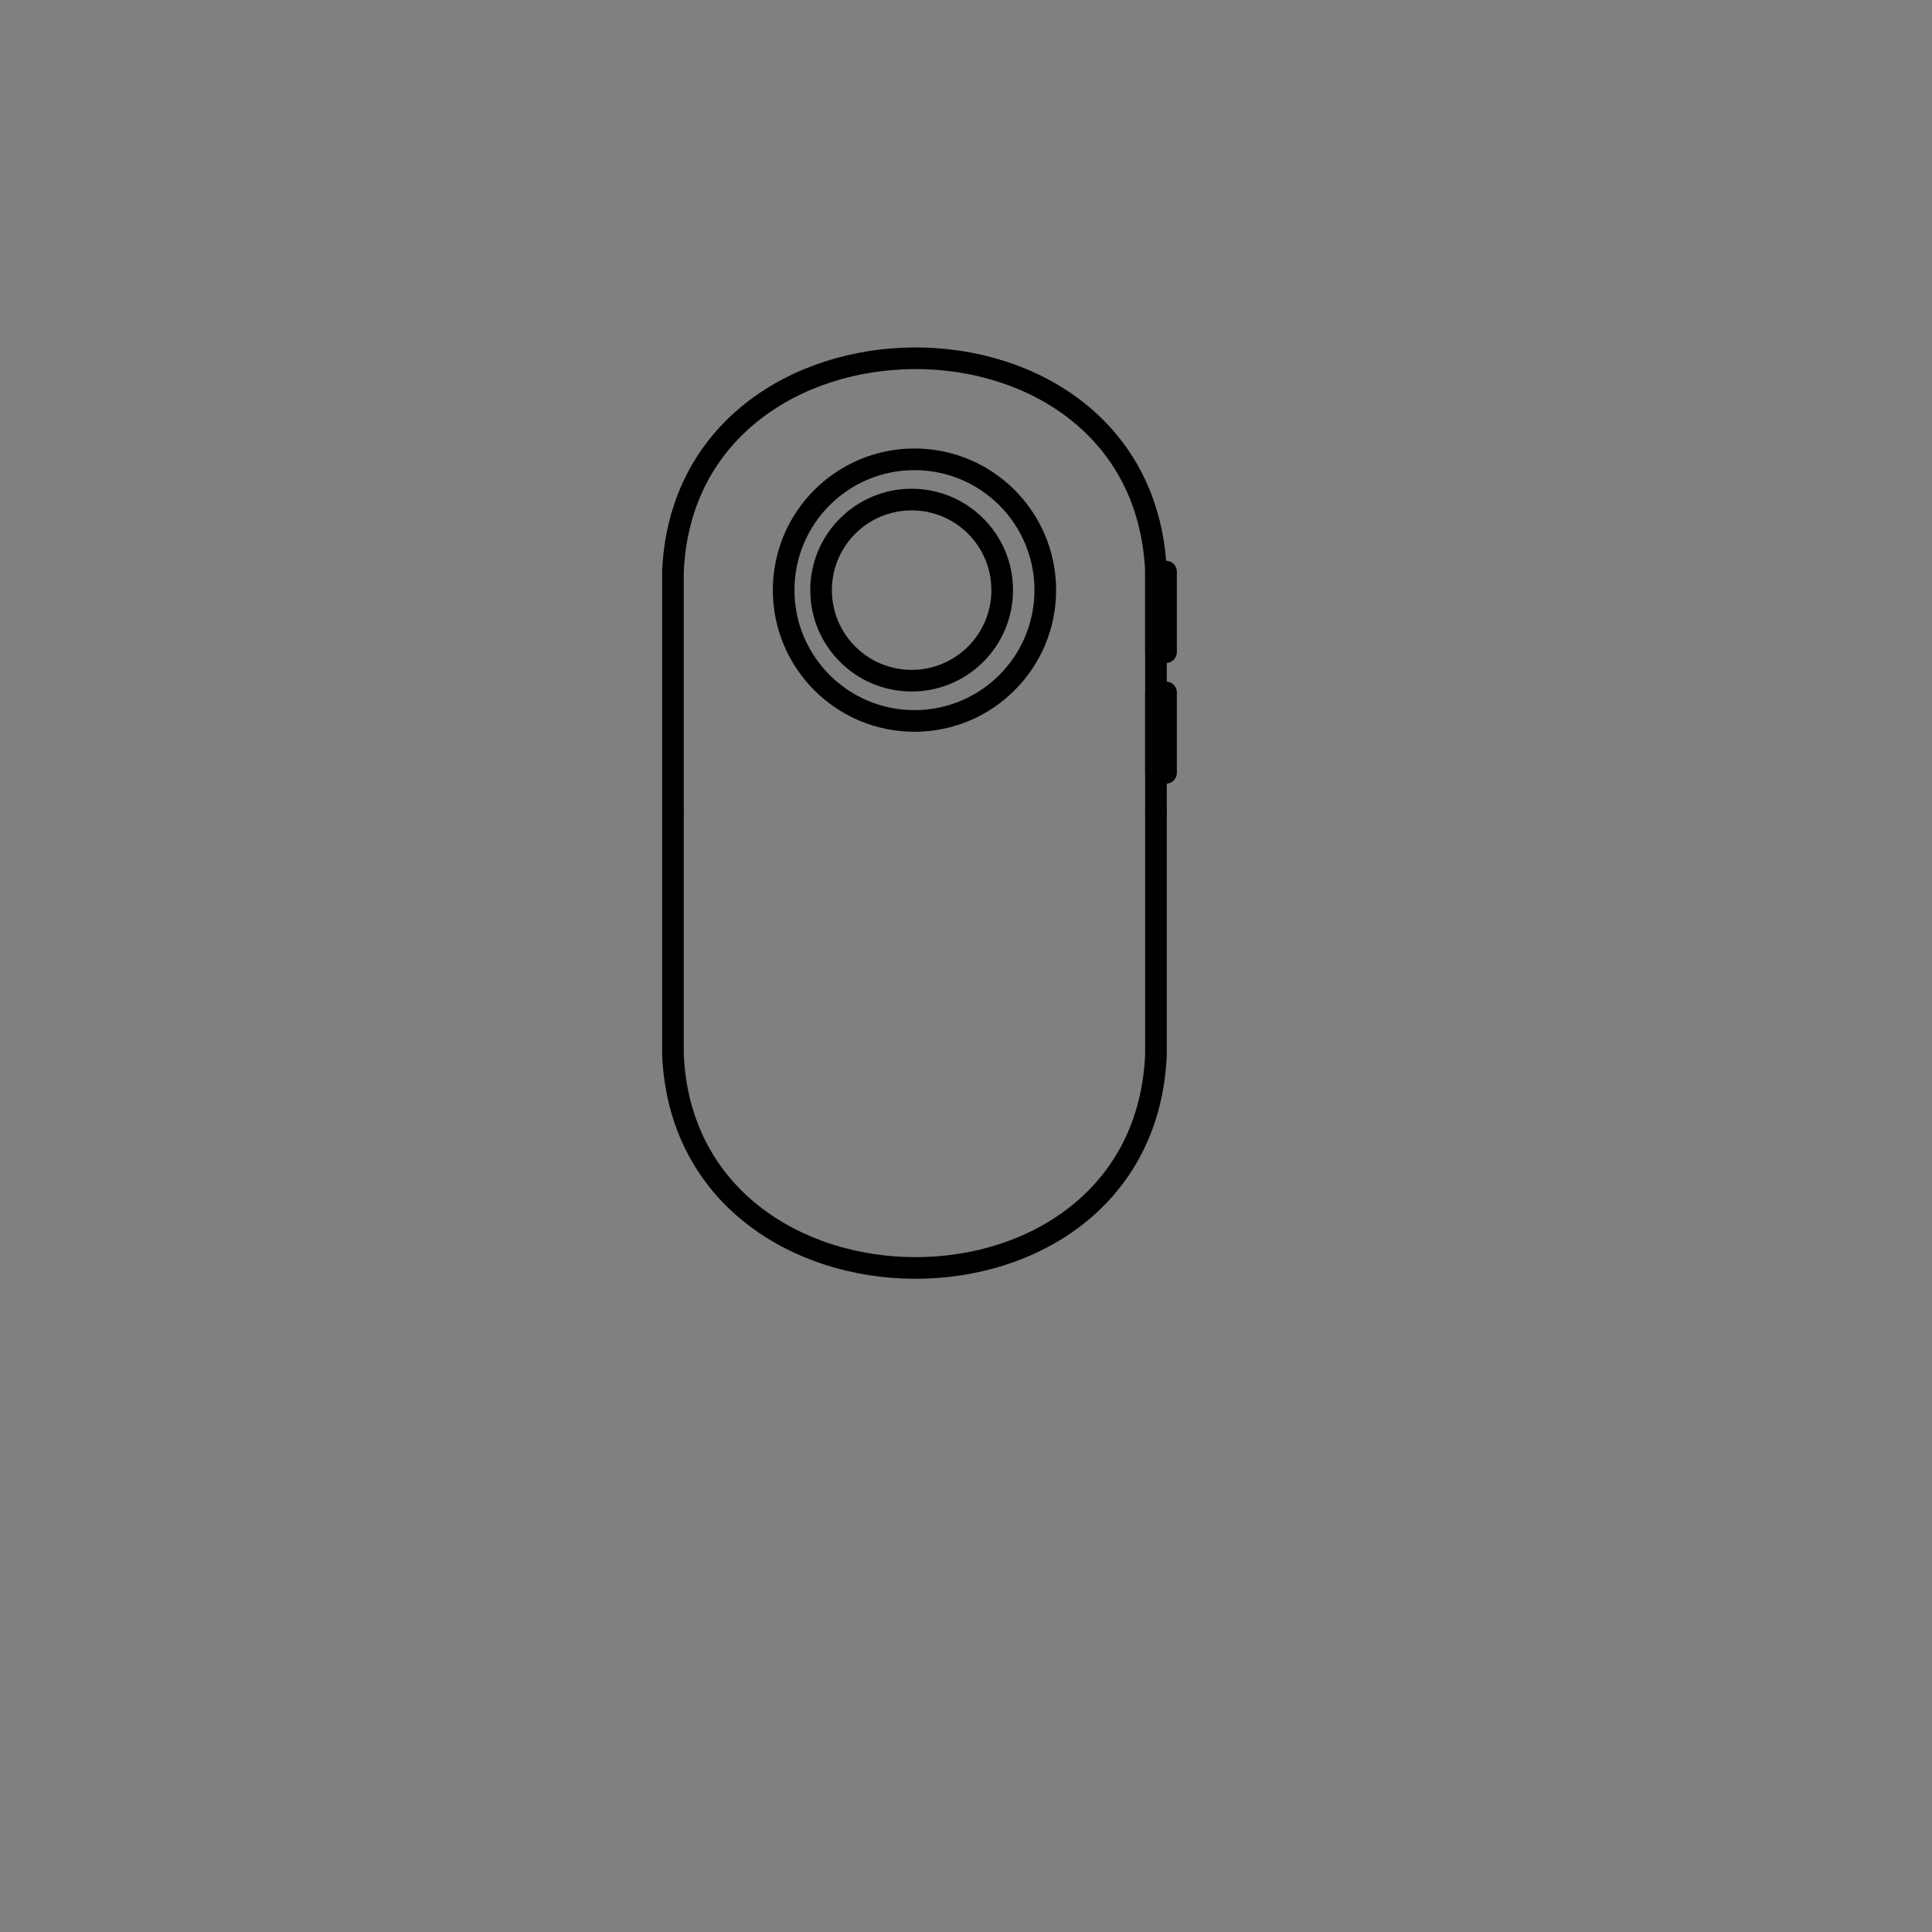 <?xml version="1.0" encoding="UTF-8" standalone="no"?><!DOCTYPE svg PUBLIC "-//W3C//DTD SVG 1.1//EN" "http://www.w3.org/Graphics/SVG/1.1/DTD/svg11.dtd"><svg width="100%" height="100%" viewBox="0 0 200 200" version="1.1" xmlns="http://www.w3.org/2000/svg" xmlns:xlink="http://www.w3.org/1999/xlink" xml:space="preserve" xmlns:serif="http://www.serif.com/" style="fill-rule:evenodd;clip-rule:evenodd;stroke-linecap:round;stroke-linejoin:round;stroke-miterlimit:1.5;"><rect x="0" y="0" width="200" height="200" fill="#808080" stroke="none"/><g id="DERM_ICON"><path d="M69.665,84.29l-0,24.884c1.256,29.269 48.743,29.628 50,-0l-0,-24.965" style="fill:none;stroke:#000;stroke-width:2.24px;"/><path d="M69.665,84.057l-0,-24.883c1.256,-29.269 48.743,-29.628 50,-0l-0,24.964" style="fill:none;stroke:#000;stroke-width:2.24px;"/><circle cx="94.665" cy="61.09" r="13.542" style="fill:none;stroke:#000;stroke-width:2.24px;"/><circle cx="94.373" cy="61.09" r="9.375" style="fill:none;stroke:#000;stroke-width:2.24px;"/><rect x="119.665" y="71.674" width="1.042" height="8.333" style="fill:#ebebeb;stroke:#000;stroke-width:2.24px;"/><rect x="119.665" y="59.174" width="1.042" height="8.333" style="fill:#ebebeb;stroke:#000;stroke-width:2.24px;"/></g></svg>
